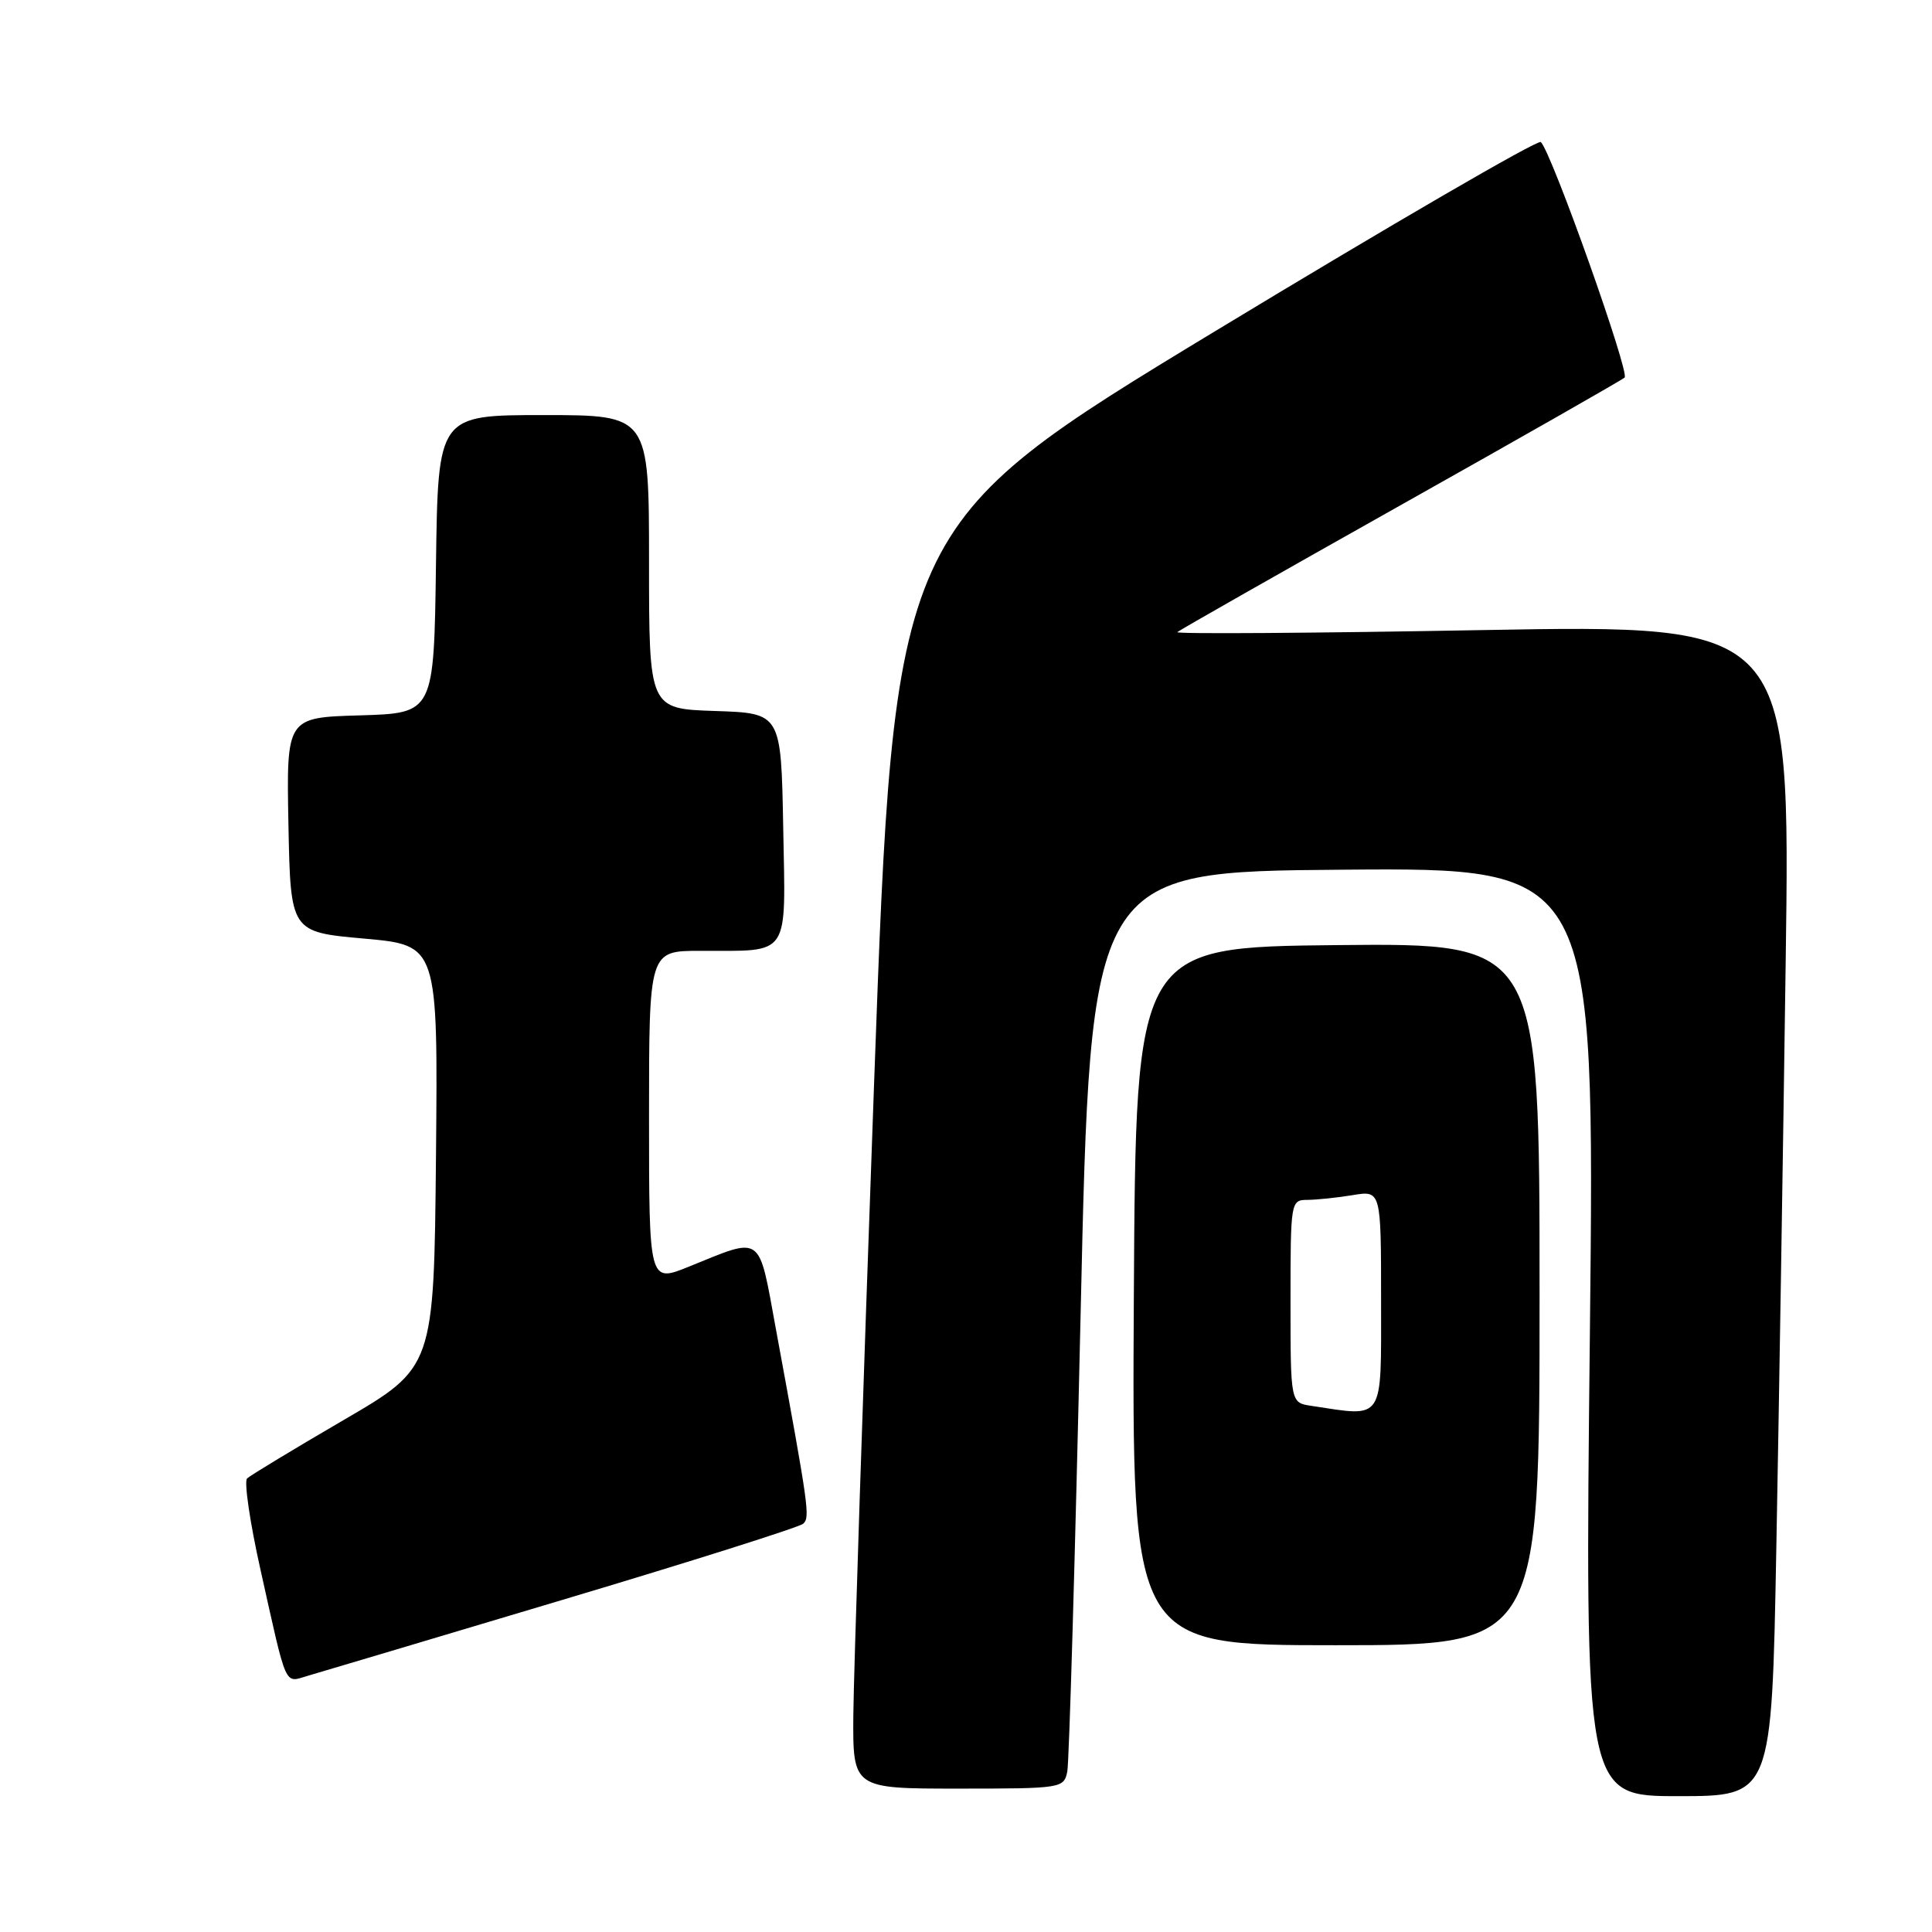 <?xml version="1.0" encoding="UTF-8" standalone="no"?>
<!DOCTYPE svg PUBLIC "-//W3C//DTD SVG 1.1//EN" "http://www.w3.org/Graphics/SVG/1.1/DTD/svg11.dtd" >
<svg xmlns="http://www.w3.org/2000/svg" xmlns:xlink="http://www.w3.org/1999/xlink" version="1.1" viewBox="0 0 256 256">
 <g >
 <path fill="currentColor"
d=" M 235.37 205.25 C 235.71 187.24 236.27 152.31 236.61 127.63 C 237.24 82.76 237.24 82.76 196.37 83.49 C 173.89 83.90 155.72 84.02 156.00 83.76 C 156.28 83.50 169.55 75.96 185.50 66.99 C 201.45 58.03 214.84 50.40 215.27 50.03 C 215.98 49.41 205.64 20.29 204.17 18.82 C 203.80 18.45 184.38 29.73 161.00 43.89 C 118.50 69.64 118.50 69.64 115.82 143.57 C 114.35 184.23 113.12 221.89 113.07 227.25 C 113.00 237.00 113.00 237.00 126.98 237.00 C 140.68 237.00 140.97 236.95 141.42 234.75 C 141.67 233.51 142.46 206.18 143.19 174.00 C 144.50 115.50 144.50 115.50 177.91 115.24 C 211.33 114.97 211.33 114.97 210.67 176.49 C 210.00 238.00 210.00 238.00 222.38 238.00 C 234.76 238.00 234.76 238.00 235.37 205.25 Z  M 74.50 212.00 C 91.55 206.91 105.92 202.36 106.43 201.90 C 107.35 201.05 107.20 199.93 102.82 176.16 C 100.46 163.32 101.18 163.83 91.25 167.85 C 86.00 169.97 86.00 169.97 86.00 147.99 C 86.00 126.00 86.00 126.00 92.75 125.99 C 104.87 125.96 104.09 127.12 103.78 109.63 C 103.50 94.50 103.50 94.50 94.75 94.21 C 86.00 93.92 86.00 93.92 86.00 74.46 C 86.00 55.00 86.00 55.00 72.02 55.00 C 58.04 55.00 58.04 55.00 57.77 74.75 C 57.50 94.50 57.50 94.50 47.72 94.79 C 37.95 95.07 37.95 95.07 38.22 109.29 C 38.50 123.50 38.50 123.50 48.27 124.37 C 58.03 125.25 58.03 125.25 57.77 153.22 C 57.50 181.19 57.50 181.19 45.50 188.18 C 38.90 192.03 33.16 195.50 32.74 195.90 C 32.32 196.30 33.12 201.77 34.53 208.06 C 38.08 223.98 37.63 222.97 40.79 222.05 C 42.28 221.62 57.45 217.10 74.50 212.00 Z  M 204.00 171.48 C 204.00 124.97 204.00 124.97 177.25 125.23 C 150.50 125.50 150.50 125.50 150.24 171.75 C 149.98 218.00 149.98 218.00 176.99 218.00 C 204.00 218.00 204.00 218.00 204.00 171.48 Z  M 173.75 186.28 C 171.00 185.87 171.00 185.87 171.00 172.43 C 171.00 159.17 171.03 159.00 173.25 158.99 C 174.49 158.98 177.19 158.70 179.25 158.36 C 183.00 157.74 183.00 157.74 183.00 172.37 C 183.00 188.53 183.51 187.76 173.75 186.28 Z "/>
</g>
</svg>